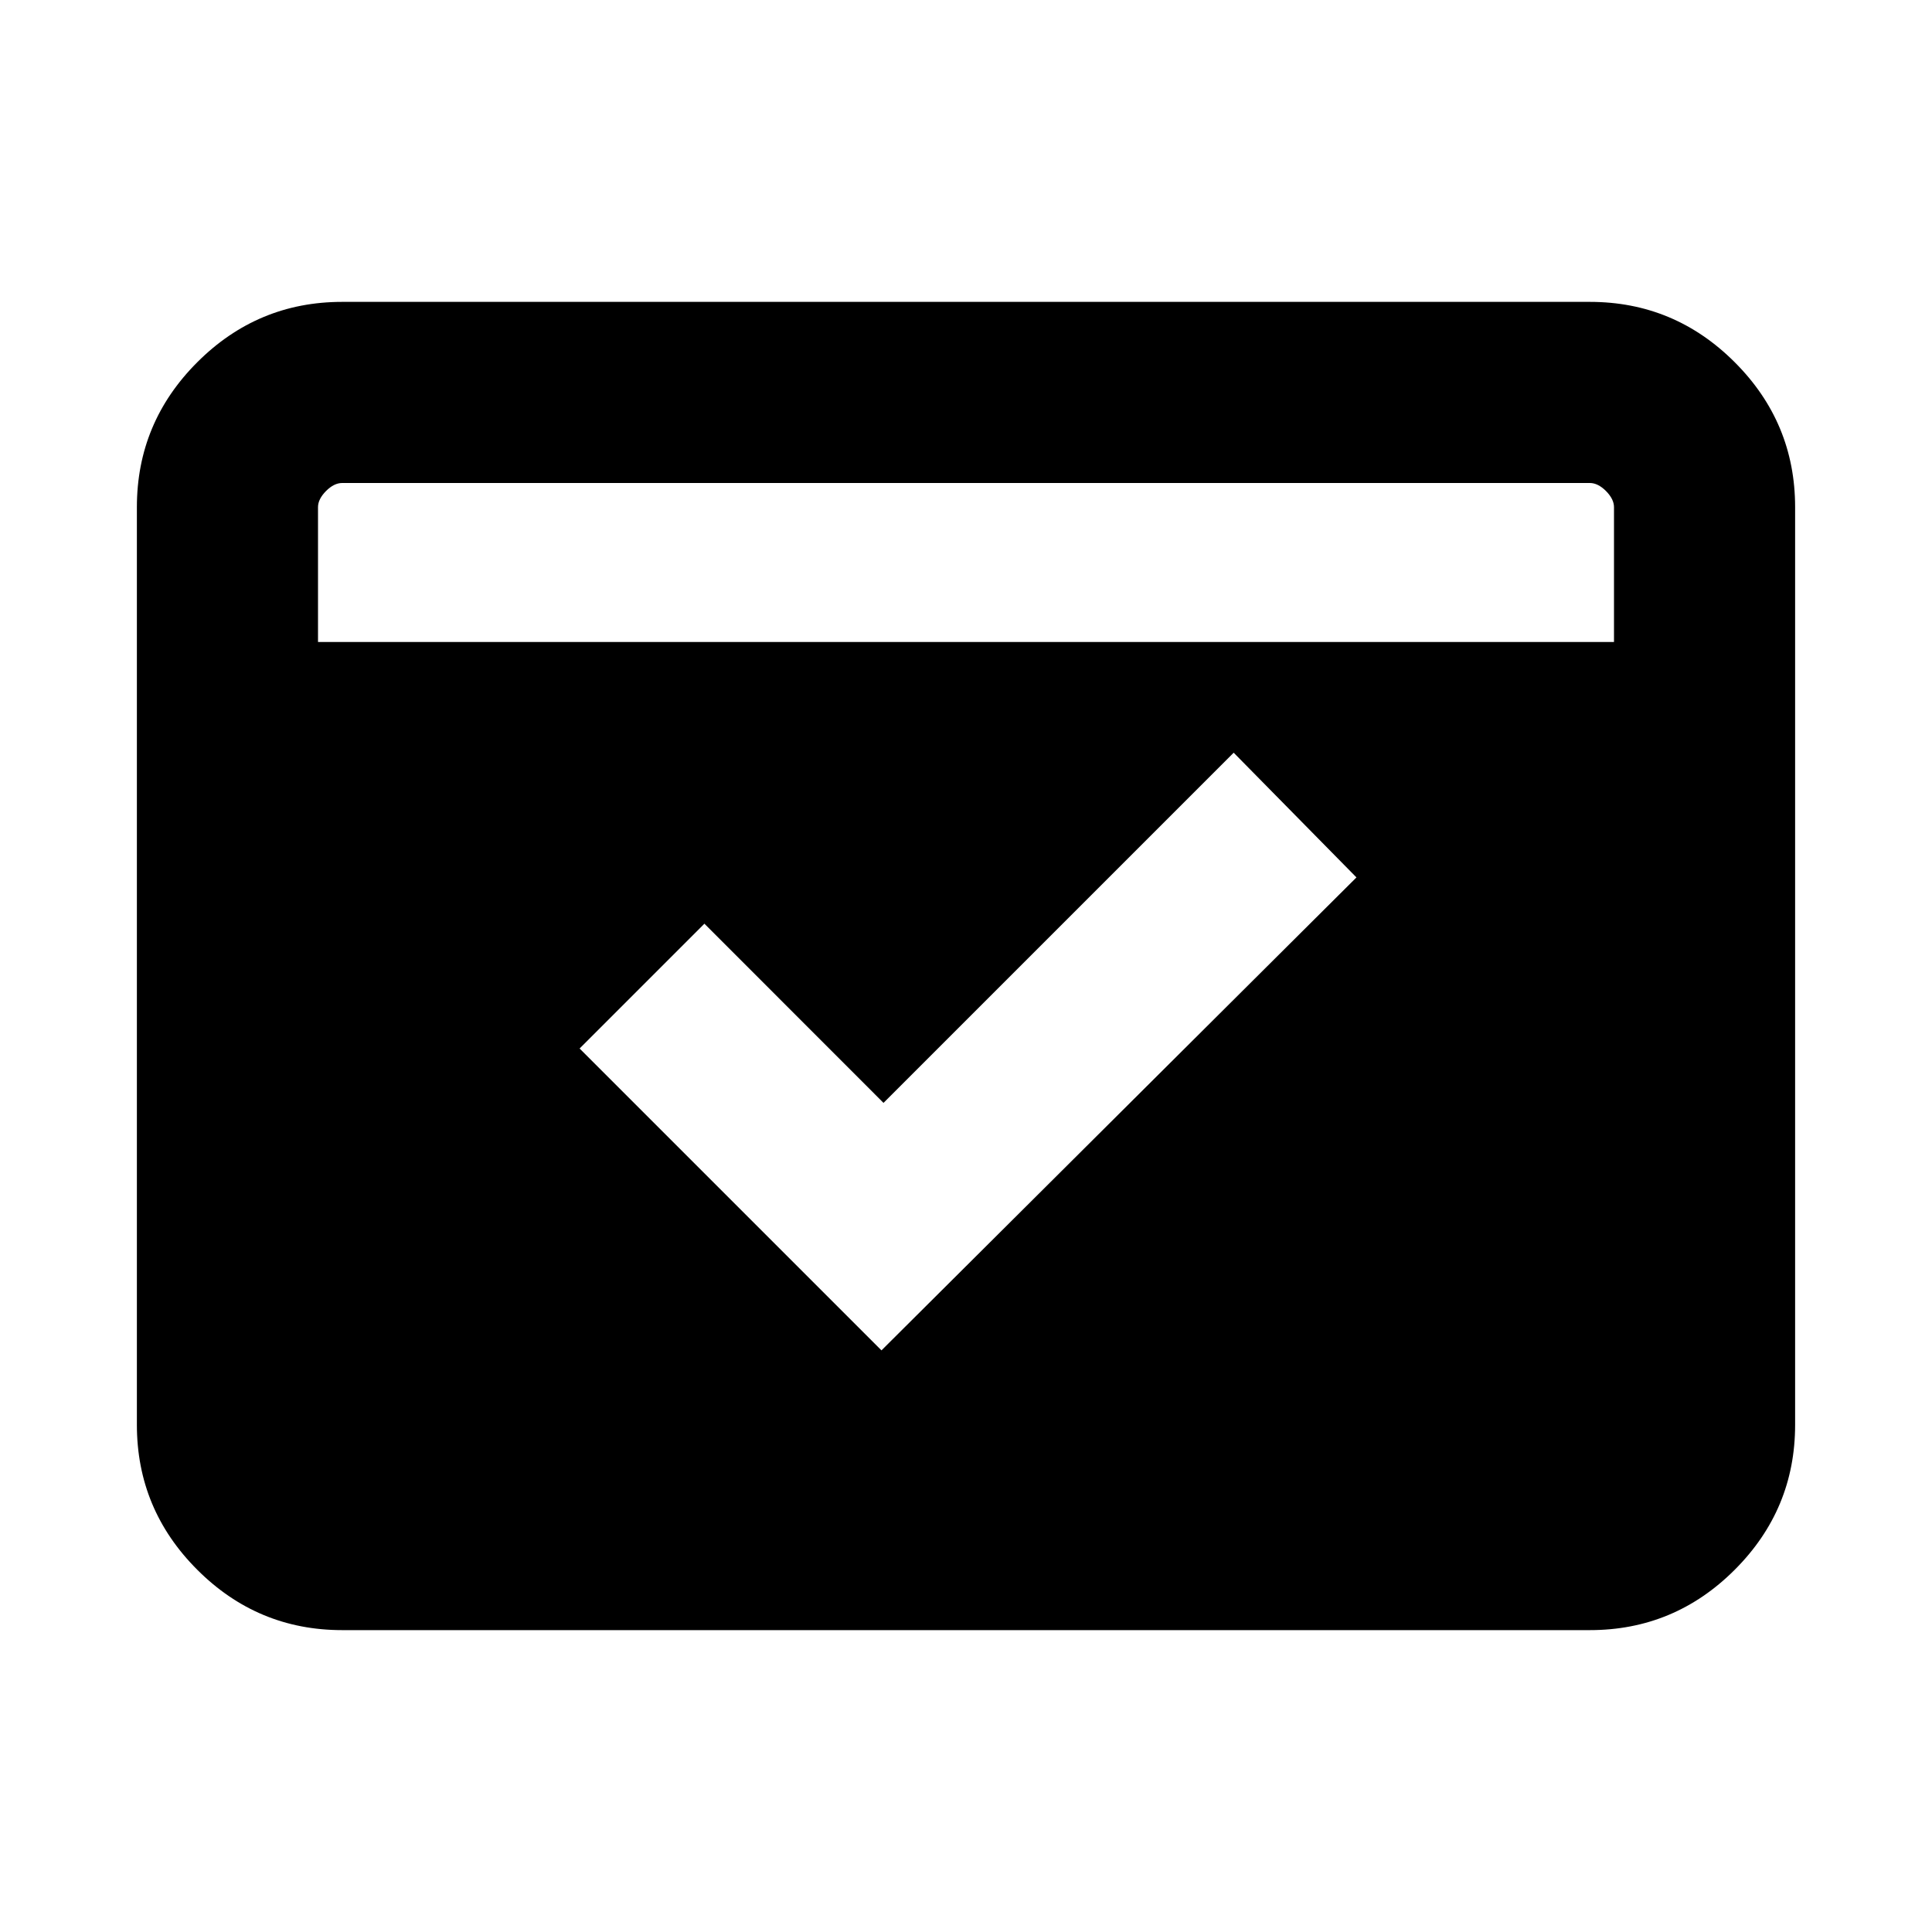 <svg xmlns="http://www.w3.org/2000/svg" height="20" width="20"><path d="M3.542 16.875Q2.667 16.875 2.042 16.25Q1.417 15.625 1.417 14.75V5.25Q1.417 4.375 2.042 3.75Q2.667 3.125 3.542 3.125H16.458Q17.333 3.125 17.958 3.75Q18.583 4.375 18.583 5.25V14.75Q18.583 15.625 17.958 16.25Q17.333 16.875 16.458 16.875ZM3.292 6.646H16.708V5.25Q16.708 5.167 16.625 5.083Q16.542 5 16.458 5H3.542Q3.458 5 3.375 5.083Q3.292 5.167 3.292 5.25ZM9.125 13.979 14.042 9.083 12.771 7.792 9.146 11.417 7.292 9.562 6 10.854Z"/></svg>
